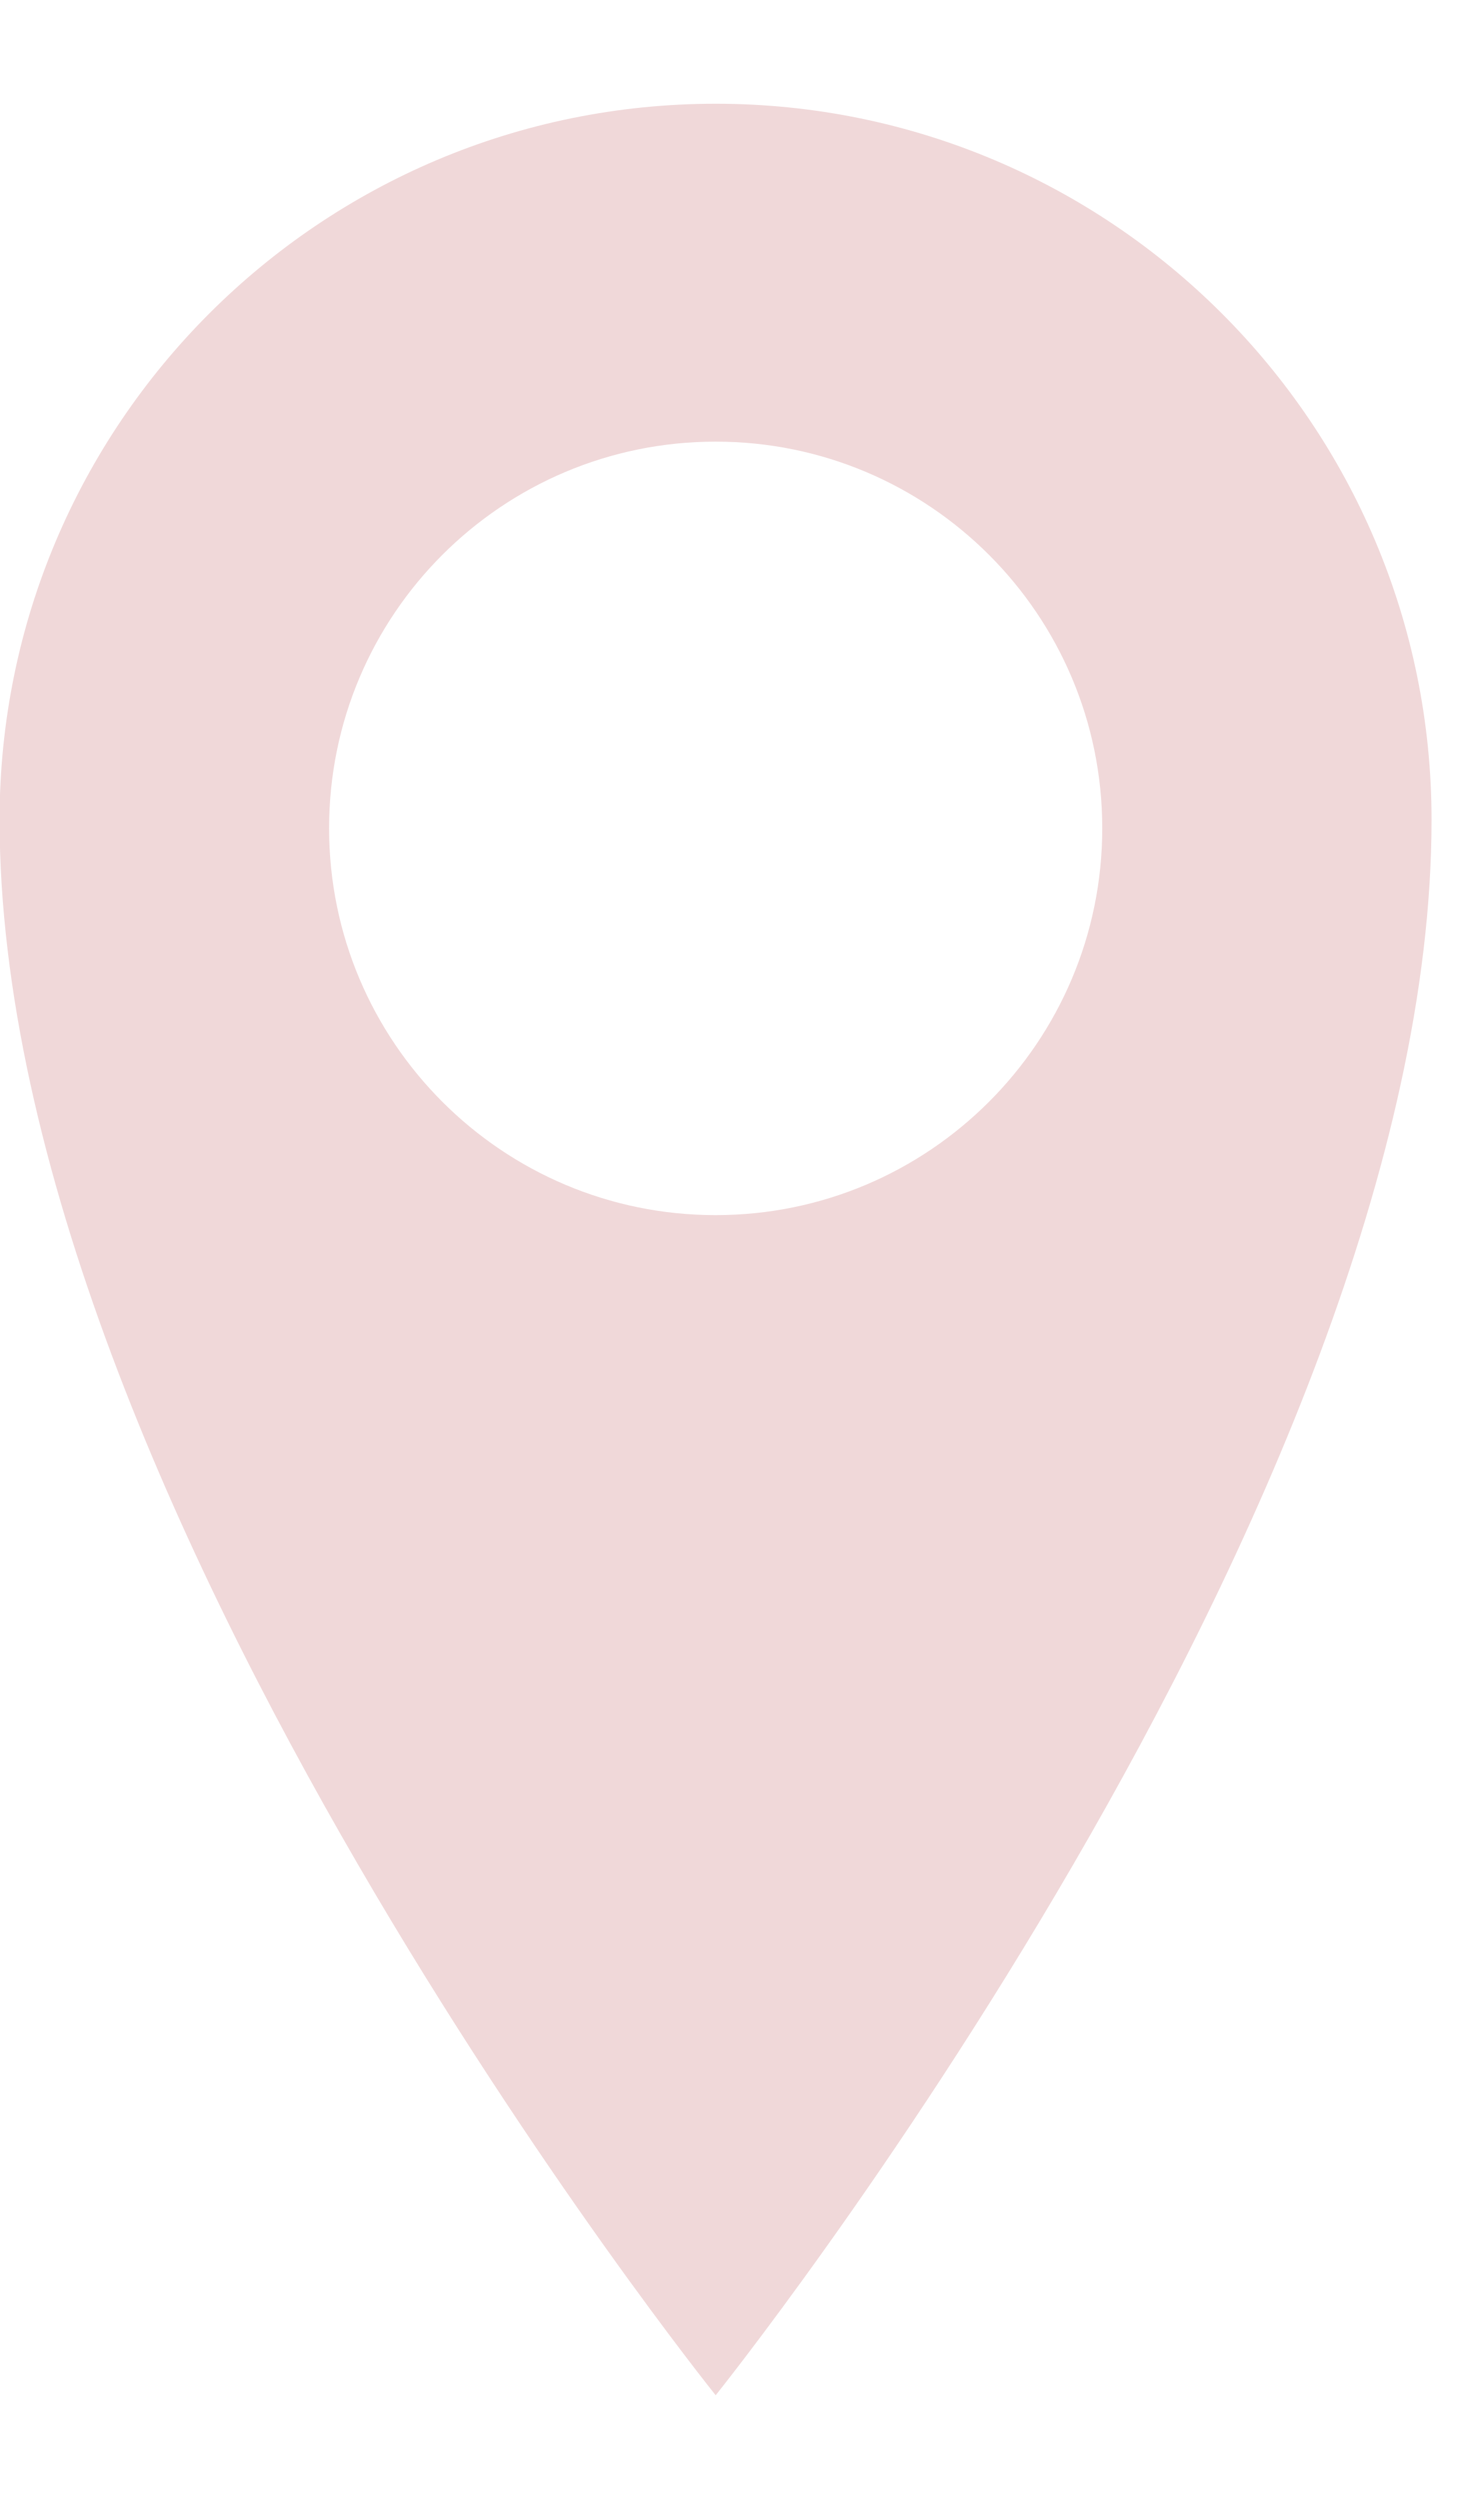<?xml version="1.0" encoding="UTF-8"?>
<svg width="7px" height="12px" viewBox="0 0 7 12" version="1.1" xmlns="http://www.w3.org/2000/svg" xmlns:xlink="http://www.w3.org/1999/xlink">
    <title>icon-location</title>
    <g id="Page-1" stroke="none" stroke-width="1" fill="none" fill-rule="evenodd">
        <path d="M6.873,3.935 C6.873,7.217 3.436,11.498 3.436,11.498 C3.436,11.498 -0.002,7.217 -0.002,3.935 C-0.002,2.037 1.537,0.498 3.436,0.498 C5.334,0.498 6.873,2.037 6.873,3.935 Z M5.292,3.976 C5.292,2.951 4.461,2.12 3.436,2.12 C2.411,2.12 1.58,2.951 1.58,3.976 C1.58,5.001 2.411,5.833 3.436,5.833 C4.461,5.833 5.292,5.001 5.292,3.976 Z" id="icon-location" fill="#F0D8D9"/>
    </g>
</svg>